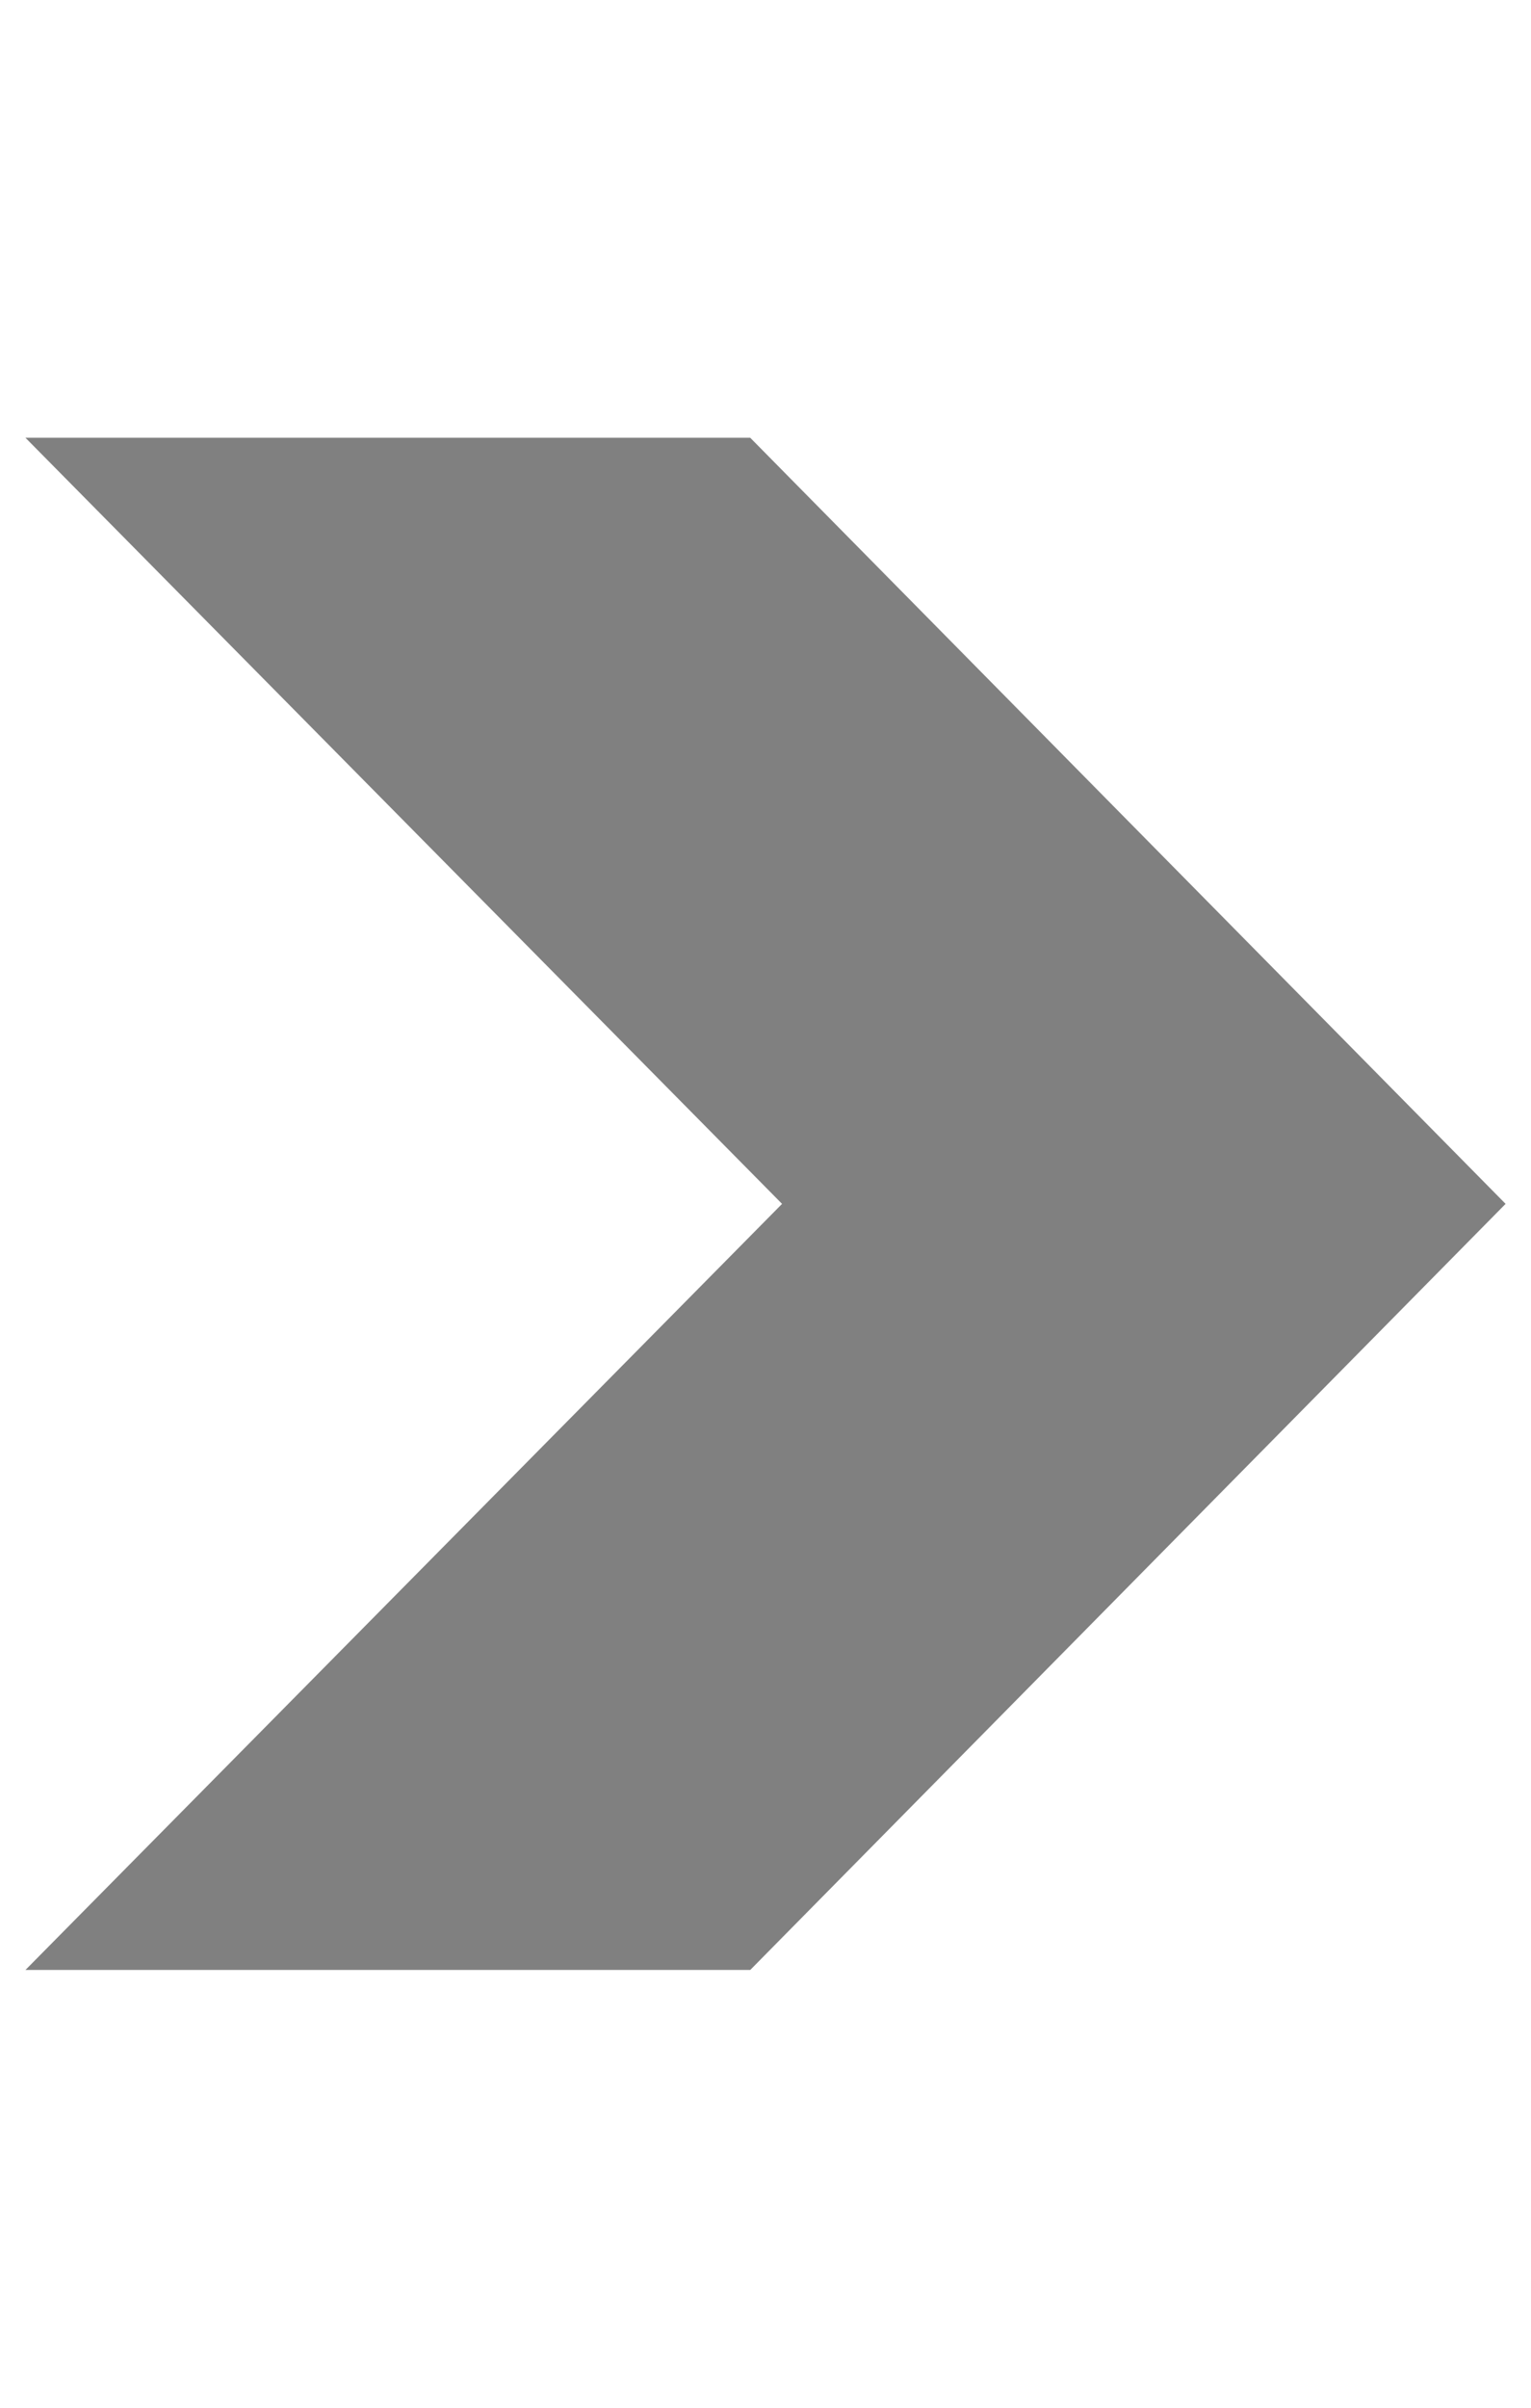 <!-- Generated by IcoMoon.io -->
<svg version="1.1" xmlns="http://www.w3.org/2000/svg" width="14" fill='grey' height="22" viewBox="0 0 32 32">
<title>right-arrow-svgrepo-com-4</title>
<path d="M15.681 0l15.788 16-15.788 16h-15.149l15.814-16-15.814-16z"></path>
</svg>
